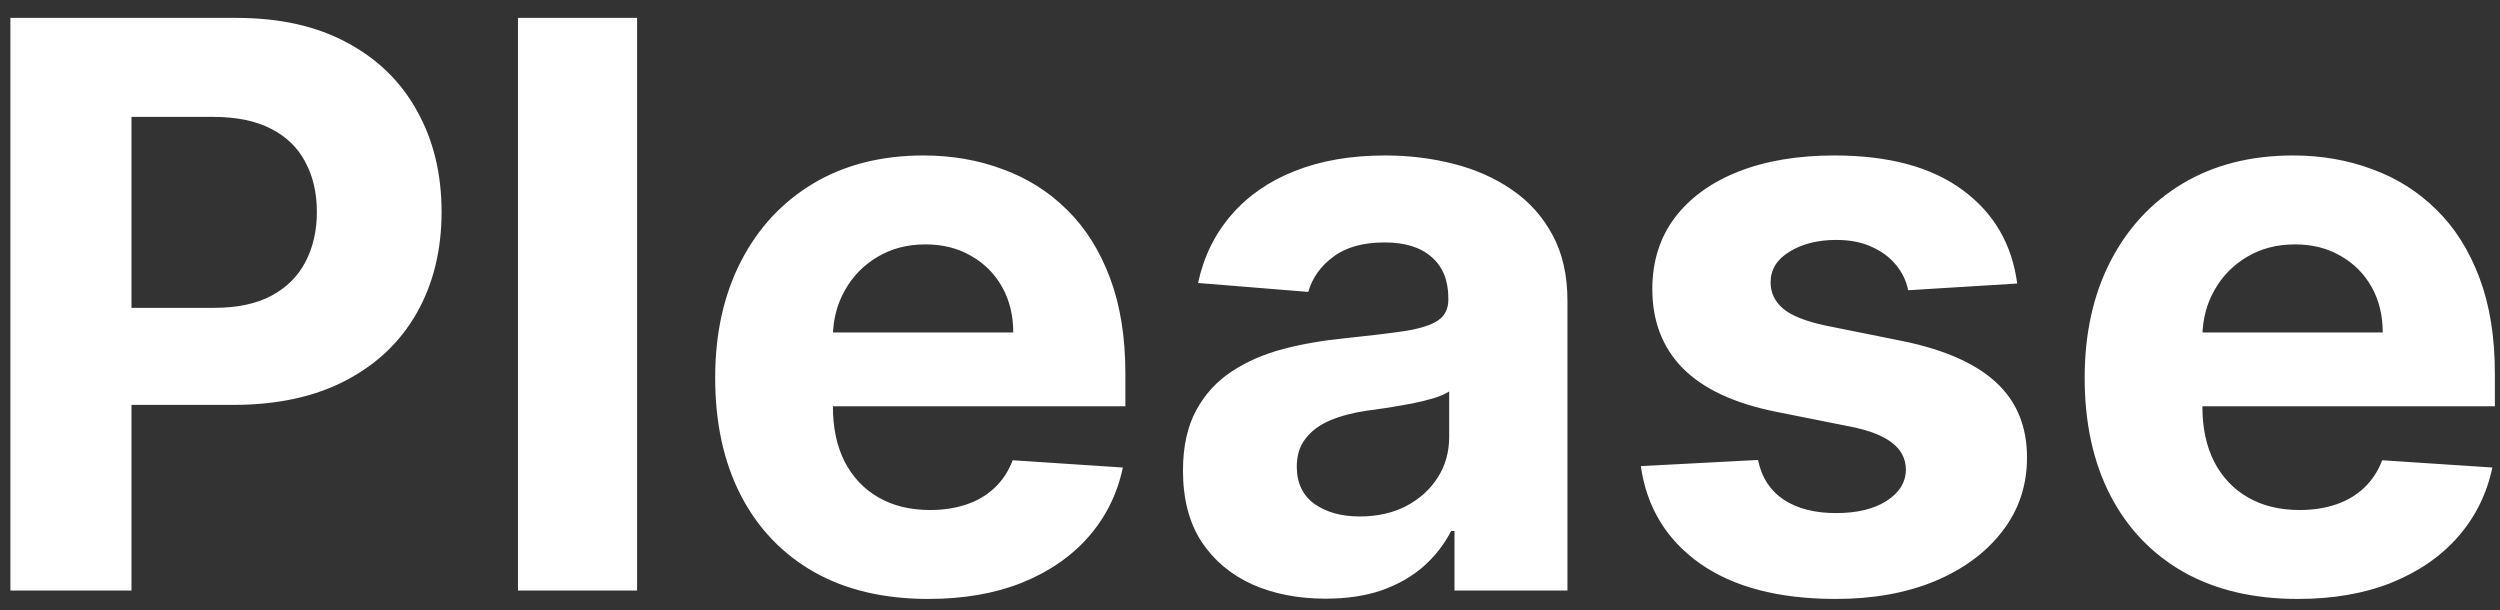 <svg width="127" height="31" viewBox="0 0 127 31" fill="none" xmlns="http://www.w3.org/2000/svg">
<rect x="0" y="0" width="127" height="31" fill="#333333" stroke="none"/>
<path d="M0.528 30V0.909H12.006C14.212 0.909 16.092 1.33 17.645 2.173C19.198 3.007 20.382 4.167 21.196 5.653C22.02 7.131 22.432 8.835 22.432 10.767C22.432 12.699 22.015 14.403 21.182 15.881C20.349 17.358 19.141 18.509 17.56 19.332C15.988 20.156 14.084 20.568 11.849 20.568H4.534V15.639H10.855C12.039 15.639 13.014 15.436 13.781 15.028C14.558 14.612 15.135 14.039 15.514 13.31C15.902 12.571 16.097 11.723 16.097 10.767C16.097 9.801 15.902 8.958 15.514 8.239C15.135 7.509 14.558 6.946 13.781 6.548C13.005 6.141 12.02 5.938 10.827 5.938H6.679V30H0.528ZM32.364 0.909V30H26.313V0.909H32.364ZM47.155 30.426C44.91 30.426 42.979 29.972 41.359 29.062C39.749 28.144 38.509 26.847 37.638 25.171C36.767 23.485 36.331 21.491 36.331 19.19C36.331 16.946 36.767 14.976 37.638 13.281C38.509 11.586 39.735 10.265 41.317 9.318C42.908 8.371 44.773 7.898 46.913 7.898C48.353 7.898 49.693 8.13 50.933 8.594C52.183 9.048 53.272 9.735 54.2 10.653C55.138 11.572 55.867 12.727 56.388 14.119C56.909 15.502 57.169 17.121 57.169 18.977V20.639H38.746V16.889H51.473C51.473 16.018 51.284 15.246 50.905 14.574C50.526 13.902 50.001 13.376 49.328 12.997C48.665 12.609 47.894 12.415 47.013 12.415C46.094 12.415 45.28 12.628 44.57 13.054C43.869 13.471 43.32 14.034 42.922 14.744C42.524 15.445 42.321 16.226 42.311 17.088V20.653C42.311 21.733 42.51 22.666 42.908 23.452C43.315 24.238 43.888 24.844 44.626 25.27C45.365 25.696 46.241 25.909 47.254 25.909C47.927 25.909 48.542 25.814 49.101 25.625C49.66 25.436 50.138 25.151 50.535 24.773C50.933 24.394 51.236 23.93 51.445 23.381L57.041 23.75C56.757 25.095 56.175 26.269 55.294 27.273C54.423 28.267 53.296 29.044 51.913 29.602C50.54 30.151 48.954 30.426 47.155 30.426ZM67.34 30.412C65.947 30.412 64.707 30.171 63.618 29.688C62.529 29.195 61.667 28.471 61.033 27.514C60.408 26.548 60.095 25.346 60.095 23.906C60.095 22.694 60.318 21.676 60.763 20.852C61.208 20.028 61.814 19.366 62.581 18.864C63.348 18.362 64.219 17.983 65.195 17.727C66.18 17.472 67.212 17.292 68.291 17.188C69.56 17.055 70.583 16.932 71.359 16.818C72.136 16.695 72.699 16.515 73.05 16.278C73.4 16.042 73.575 15.691 73.575 15.227V15.142C73.575 14.242 73.291 13.546 72.723 13.054C72.164 12.562 71.369 12.315 70.337 12.315C69.248 12.315 68.381 12.557 67.737 13.04C67.093 13.513 66.667 14.11 66.459 14.829L60.862 14.375C61.146 13.049 61.705 11.903 62.538 10.938C63.372 9.962 64.447 9.214 65.763 8.693C67.088 8.163 68.623 7.898 70.365 7.898C71.577 7.898 72.737 8.04 73.845 8.324C74.963 8.608 75.952 9.048 76.814 9.645C77.685 10.242 78.372 11.008 78.874 11.946C79.376 12.874 79.626 13.987 79.626 15.284V30H73.888V26.974H73.717C73.367 27.656 72.898 28.258 72.311 28.778C71.724 29.29 71.019 29.692 70.195 29.986C69.371 30.27 68.419 30.412 67.34 30.412ZM69.072 26.236C69.963 26.236 70.749 26.061 71.43 25.71C72.112 25.35 72.647 24.867 73.035 24.261C73.424 23.655 73.618 22.969 73.618 22.202V19.886C73.428 20.009 73.168 20.123 72.837 20.227C72.515 20.322 72.15 20.412 71.743 20.497C71.336 20.573 70.928 20.644 70.521 20.71C70.114 20.767 69.745 20.819 69.413 20.866C68.703 20.971 68.083 21.136 67.553 21.364C67.022 21.591 66.61 21.899 66.317 22.287C66.023 22.666 65.876 23.139 65.876 23.707C65.876 24.531 66.175 25.161 66.771 25.597C67.377 26.023 68.144 26.236 69.072 26.236ZM102.474 14.403L96.935 14.744C96.84 14.271 96.636 13.845 96.324 13.466C96.011 13.078 95.599 12.77 95.088 12.543C94.586 12.306 93.985 12.188 93.284 12.188C92.347 12.188 91.556 12.386 90.912 12.784C90.268 13.172 89.946 13.693 89.946 14.347C89.946 14.867 90.154 15.308 90.571 15.668C90.988 16.027 91.703 16.316 92.716 16.534L96.665 17.329C98.786 17.765 100.367 18.466 101.409 19.432C102.451 20.398 102.972 21.667 102.972 23.239C102.972 24.669 102.55 25.923 101.707 27.003C100.874 28.082 99.728 28.925 98.27 29.531C96.821 30.128 95.15 30.426 93.256 30.426C90.367 30.426 88.066 29.825 86.352 28.622C84.648 27.41 83.649 25.762 83.355 23.679L89.307 23.366C89.487 24.247 89.922 24.919 90.614 25.384C91.305 25.838 92.19 26.065 93.27 26.065C94.331 26.065 95.183 25.862 95.827 25.454C96.48 25.038 96.812 24.503 96.821 23.849C96.812 23.3 96.579 22.85 96.125 22.5C95.671 22.14 94.97 21.866 94.023 21.676L90.244 20.923C88.114 20.497 86.528 19.759 85.486 18.707C84.454 17.656 83.938 16.316 83.938 14.688C83.938 13.286 84.316 12.079 85.074 11.065C85.841 10.052 86.916 9.271 88.298 8.722C89.69 8.172 91.319 7.898 93.185 7.898C95.94 7.898 98.109 8.48 99.69 9.645C101.281 10.81 102.209 12.396 102.474 14.403ZM116.725 30.426C114.481 30.426 112.549 29.972 110.93 29.062C109.32 28.144 108.079 26.847 107.208 25.171C106.337 23.485 105.901 21.491 105.901 19.19C105.901 16.946 106.337 14.976 107.208 13.281C108.079 11.586 109.306 10.265 110.887 9.318C112.478 8.371 114.344 7.898 116.484 7.898C117.923 7.898 119.263 8.13 120.504 8.594C121.754 9.048 122.843 9.735 123.771 10.653C124.708 11.572 125.437 12.727 125.958 14.119C126.479 15.502 126.739 17.121 126.739 18.977V20.639H108.316V16.889H121.043C121.043 16.018 120.854 15.246 120.475 14.574C120.096 13.902 119.571 13.376 118.898 12.997C118.236 12.609 117.464 12.415 116.583 12.415C115.665 12.415 114.85 12.628 114.14 13.054C113.439 13.471 112.89 14.034 112.492 14.744C112.094 15.445 111.891 16.226 111.881 17.088V20.653C111.881 21.733 112.08 22.666 112.478 23.452C112.885 24.238 113.458 24.844 114.197 25.27C114.935 25.696 115.811 25.909 116.825 25.909C117.497 25.909 118.112 25.814 118.671 25.625C119.23 25.436 119.708 25.151 120.106 24.773C120.504 24.394 120.807 23.93 121.015 23.381L126.612 23.75C126.327 25.095 125.745 26.269 124.864 27.273C123.993 28.267 122.866 29.044 121.484 29.602C120.111 30.151 118.524 30.426 116.725 30.426Z" fill="white"/>
</svg>
